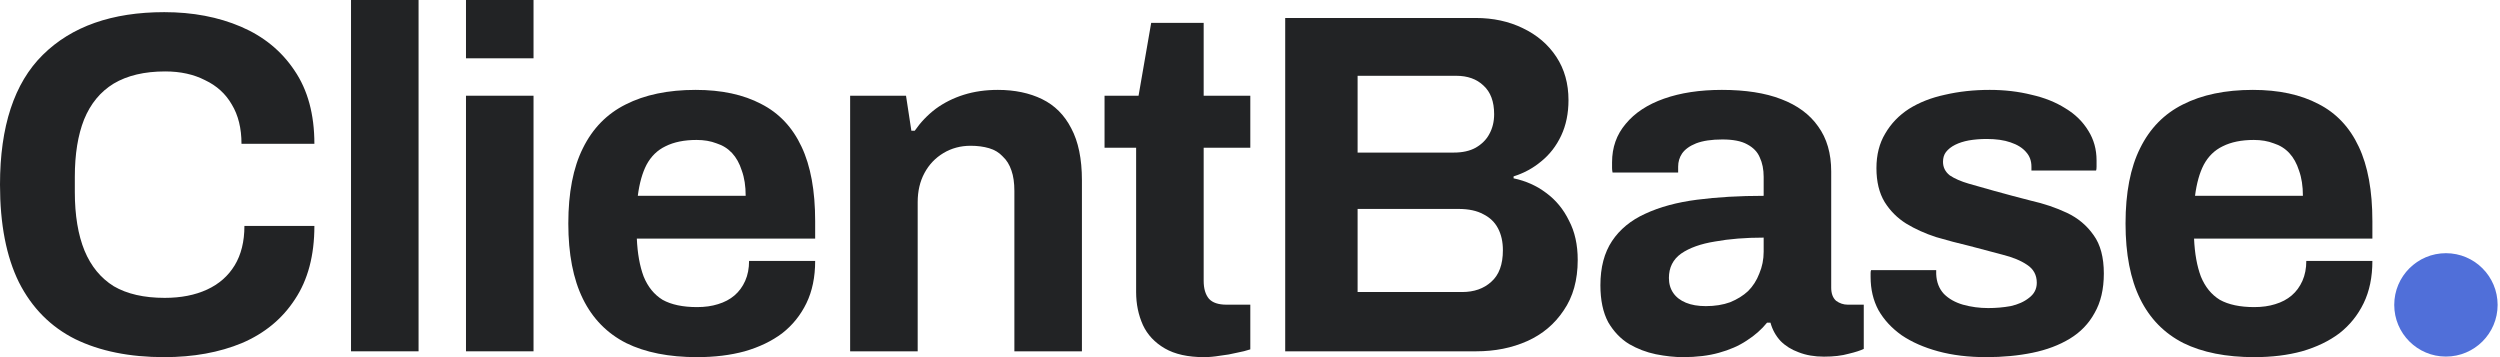 <svg width="273" height="39" viewBox="0 0 273 39" fill="none" xmlns="http://www.w3.org/2000/svg">
<path d="M246.171 39C243.093 39 240.511 38.487 238.424 37.461C236.337 36.4 234.762 34.791 233.701 32.633C232.64 30.475 232.109 27.733 232.109 24.408C232.109 21.048 232.64 18.306 233.701 16.184C234.762 14.026 236.319 12.434 238.371 11.408C240.458 10.347 243.005 9.816 246.011 9.816C248.841 9.816 251.229 10.329 253.175 11.355C255.12 12.346 256.588 13.902 257.579 16.024C258.569 18.112 259.064 20.818 259.064 24.143V26.053H239.591C239.662 27.68 239.909 29.06 240.334 30.192C240.794 31.324 241.484 32.173 242.403 32.739C243.358 33.27 244.614 33.535 246.171 33.535C247.02 33.535 247.78 33.429 248.452 33.216C249.16 33.004 249.761 32.686 250.256 32.261C250.752 31.837 251.141 31.306 251.424 30.669C251.707 30.033 251.848 29.308 251.848 28.494H259.064C259.064 30.263 258.746 31.801 258.109 33.11C257.473 34.419 256.588 35.516 255.456 36.4C254.324 37.249 252.962 37.904 251.371 38.363C249.814 38.788 248.081 39 246.171 39ZM239.697 21.384H251.477C251.477 20.323 251.335 19.403 251.052 18.625C250.805 17.846 250.451 17.21 249.991 16.714C249.531 16.219 248.965 15.865 248.293 15.653C247.656 15.405 246.931 15.282 246.118 15.282C244.773 15.282 243.641 15.512 242.722 15.972C241.837 16.396 241.147 17.068 240.652 17.988C240.192 18.872 239.874 20.004 239.697 21.384Z" fill="#222325"/>
<path d="M216.899 39C214.953 39 213.202 38.788 211.646 38.363C210.089 37.939 208.763 37.355 207.666 36.612C206.569 35.834 205.72 34.914 205.119 33.853C204.553 32.792 204.27 31.589 204.27 30.245C204.27 30.104 204.27 29.962 204.27 29.82C204.27 29.679 204.288 29.573 204.323 29.502H211.433C211.433 29.573 211.433 29.644 211.433 29.714C211.433 29.785 211.433 29.856 211.433 29.927C211.469 30.811 211.752 31.536 212.282 32.102C212.813 32.633 213.503 33.022 214.352 33.27C215.236 33.517 216.156 33.641 217.111 33.641C217.96 33.641 218.773 33.57 219.552 33.429C220.365 33.252 221.037 32.951 221.568 32.527C222.134 32.102 222.417 31.554 222.417 30.882C222.417 30.033 222.063 29.378 221.356 28.918C220.684 28.459 219.782 28.087 218.65 27.804C217.553 27.521 216.35 27.203 215.042 26.849C213.839 26.566 212.636 26.248 211.433 25.894C210.231 25.505 209.134 25.01 208.144 24.408C207.188 23.807 206.41 23.029 205.809 22.073C205.207 21.083 204.907 19.845 204.907 18.359C204.907 16.909 205.225 15.653 205.862 14.592C206.499 13.495 207.365 12.593 208.462 11.886C209.594 11.178 210.903 10.665 212.388 10.347C213.91 9.993 215.537 9.816 217.27 9.816C218.897 9.816 220.418 9.993 221.833 10.347C223.248 10.665 224.486 11.161 225.548 11.833C226.609 12.469 227.44 13.283 228.042 14.274C228.643 15.229 228.944 16.308 228.944 17.51C228.944 17.758 228.944 17.988 228.944 18.2C228.944 18.412 228.926 18.554 228.89 18.625H221.833V18.2C221.833 17.563 221.639 17.033 221.25 16.608C220.861 16.148 220.295 15.795 219.552 15.547C218.844 15.299 217.978 15.176 216.952 15.176C216.244 15.176 215.59 15.229 214.988 15.335C214.422 15.441 213.927 15.6 213.503 15.812C213.078 16.024 212.742 16.29 212.495 16.608C212.282 16.891 212.176 17.245 212.176 17.669C212.176 18.271 212.424 18.766 212.919 19.155C213.45 19.509 214.139 19.81 214.988 20.057C215.837 20.305 216.775 20.57 217.801 20.853C219.074 21.207 220.401 21.561 221.78 21.914C223.195 22.233 224.504 22.675 225.707 23.241C226.91 23.807 227.882 24.62 228.625 25.682C229.368 26.707 229.739 28.105 229.739 29.873C229.739 31.572 229.403 33.004 228.731 34.172C228.095 35.339 227.193 36.276 226.025 36.984C224.858 37.691 223.496 38.204 221.939 38.523C220.383 38.841 218.703 39 216.899 39Z" fill="#222325"/>
<path d="M183.784 39C182.864 39 181.874 38.894 180.813 38.682C179.787 38.469 178.814 38.098 177.894 37.567C176.975 37.001 176.214 36.206 175.613 35.18C175.047 34.118 174.764 32.774 174.764 31.147C174.764 29.201 175.188 27.592 176.037 26.318C176.886 25.045 178.089 24.055 179.645 23.347C181.237 22.604 183.13 22.091 185.323 21.808C187.516 21.525 189.939 21.384 192.592 21.384V19.314C192.592 18.501 192.451 17.793 192.168 17.192C191.92 16.59 191.46 16.113 190.788 15.759C190.152 15.405 189.25 15.229 188.082 15.229C186.915 15.229 185.96 15.37 185.217 15.653C184.509 15.936 183.996 16.308 183.678 16.767C183.395 17.192 183.254 17.669 183.254 18.2V18.837H176.09C176.055 18.66 176.037 18.501 176.037 18.359C176.037 18.182 176.037 17.97 176.037 17.723C176.037 16.095 176.533 14.698 177.523 13.531C178.513 12.328 179.911 11.408 181.715 10.771C183.519 10.135 185.624 9.816 188.029 9.816C190.611 9.816 192.769 10.152 194.503 10.825C196.271 11.497 197.616 12.487 198.535 13.796C199.49 15.105 199.968 16.75 199.968 18.731V31.412C199.968 32.049 200.145 32.527 200.498 32.845C200.888 33.128 201.312 33.27 201.772 33.27H203.523V38.098C203.169 38.275 202.621 38.452 201.878 38.629C201.135 38.841 200.233 38.947 199.172 38.947C198.146 38.947 197.226 38.788 196.413 38.469C195.635 38.187 194.98 37.78 194.45 37.249C193.919 36.683 193.547 36.011 193.335 35.233H192.964C192.362 35.976 191.62 36.63 190.735 37.196C189.886 37.762 188.878 38.204 187.711 38.523C186.579 38.841 185.27 39 183.784 39ZM186.278 33.429C187.269 33.429 188.153 33.287 188.931 33.004C189.709 32.686 190.364 32.279 190.894 31.784C191.425 31.253 191.832 30.616 192.115 29.873C192.433 29.131 192.592 28.335 192.592 27.486V25.947C190.611 25.947 188.843 26.088 187.286 26.372C185.73 26.619 184.492 27.061 183.572 27.698C182.688 28.335 182.245 29.219 182.245 30.351C182.245 30.988 182.405 31.536 182.723 31.996C183.041 32.456 183.501 32.81 184.103 33.057C184.704 33.305 185.429 33.429 186.278 33.429Z" fill="#222325"/>
<path d="M140.344 38.363V1.963H161.144C163.054 1.963 164.77 2.335 166.291 3.077C167.848 3.82 169.068 4.864 169.952 6.208C170.837 7.552 171.279 9.126 171.279 10.931C171.279 12.381 171.014 13.672 170.483 14.804C169.952 15.936 169.227 16.873 168.307 17.616C167.423 18.359 166.415 18.907 165.283 19.261V19.473C166.627 19.756 167.812 20.287 168.838 21.065C169.899 21.843 170.731 22.852 171.332 24.09C171.969 25.293 172.287 26.725 172.287 28.388C172.287 30.581 171.774 32.42 170.748 33.906C169.758 35.392 168.431 36.506 166.769 37.249C165.106 37.992 163.249 38.363 161.197 38.363H140.344ZM148.25 31.89H159.658C160.967 31.89 162.028 31.518 162.842 30.776C163.691 30.033 164.116 28.883 164.116 27.326C164.116 26.407 163.939 25.611 163.585 24.939C163.231 24.267 162.701 23.754 161.993 23.4C161.286 23.011 160.384 22.816 159.287 22.816H148.25V31.89ZM148.25 16.661H158.756C159.711 16.661 160.507 16.484 161.144 16.131C161.816 15.741 162.311 15.246 162.63 14.645C162.984 14.008 163.16 13.283 163.16 12.469C163.16 11.09 162.771 10.046 161.993 9.339C161.25 8.631 160.26 8.277 159.022 8.277H148.25V16.661Z" fill="#222325"/>
<path d="M131.494 39C129.725 39 128.292 38.682 127.196 38.045C126.099 37.408 125.303 36.559 124.808 35.498C124.313 34.401 124.065 33.199 124.065 31.89V16.131H120.616V10.453H124.33L125.71 2.494H131.441V10.453H136.534V16.131H131.441V30.669C131.441 31.518 131.635 32.173 132.024 32.633C132.413 33.057 133.05 33.27 133.934 33.27H136.534V38.151C136.11 38.293 135.615 38.416 135.049 38.523C134.483 38.664 133.881 38.77 133.245 38.841C132.608 38.947 132.024 39 131.494 39Z" fill="#222325"/>
<path d="M92.835 38.363V10.453H98.937L99.521 14.274H99.892C100.529 13.354 101.29 12.558 102.174 11.886C103.094 11.214 104.12 10.701 105.252 10.347C106.384 9.993 107.622 9.816 108.966 9.816C110.805 9.816 112.415 10.152 113.794 10.825C115.174 11.497 116.235 12.558 116.978 14.008C117.756 15.459 118.146 17.351 118.146 19.686V38.363H110.77V20.853C110.77 19.969 110.664 19.226 110.452 18.625C110.239 17.988 109.921 17.475 109.497 17.086C109.107 16.661 108.612 16.361 108.011 16.184C107.409 16.007 106.737 15.918 105.994 15.918C104.898 15.918 103.907 16.184 103.023 16.714C102.139 17.245 101.449 17.97 100.954 18.89C100.458 19.81 100.211 20.871 100.211 22.073V38.363H92.835Z" fill="#222325"/>
<path d="M76.122 39C73.044 39 70.462 38.487 68.375 37.461C66.288 36.4 64.714 34.791 63.652 32.633C62.591 30.475 62.06 27.733 62.06 24.408C62.06 21.048 62.591 18.306 63.652 16.184C64.714 14.026 66.27 12.434 68.322 11.408C70.409 10.347 72.956 9.816 75.963 9.816C78.793 9.816 81.18 10.329 83.126 11.355C85.071 12.346 86.54 13.902 87.53 16.024C88.52 18.112 89.016 20.818 89.016 24.143V26.053H69.542C69.613 27.68 69.861 29.06 70.285 30.192C70.745 31.324 71.435 32.173 72.354 32.739C73.309 33.27 74.565 33.535 76.122 33.535C76.971 33.535 77.731 33.429 78.403 33.216C79.111 33.004 79.712 32.686 80.207 32.261C80.703 31.837 81.092 31.306 81.375 30.669C81.658 30.033 81.799 29.308 81.799 28.494H89.016C89.016 30.263 88.697 31.801 88.061 33.11C87.424 34.419 86.54 35.516 85.407 36.4C84.275 37.249 82.914 37.904 81.322 38.363C79.765 38.788 78.032 39 76.122 39ZM69.648 21.384H81.428C81.428 20.323 81.286 19.403 81.003 18.625C80.756 17.846 80.402 17.21 79.942 16.714C79.482 16.219 78.916 15.865 78.244 15.653C77.608 15.405 76.882 15.282 76.069 15.282C74.725 15.282 73.593 15.512 72.673 15.972C71.788 16.396 71.099 17.068 70.603 17.988C70.144 18.872 69.825 20.004 69.648 21.384Z" fill="#222325"/>
<path d="M50.886 6.367V0H58.261V6.367H50.886ZM50.886 38.363V10.453H58.261V38.363H50.886Z" fill="#222325"/>
<path d="M38.331 38.363V0H45.707V38.363H38.331Z" fill="#222325"/>
<path d="M17.935 39C14.15 39 10.913 38.346 8.224 37.037C5.536 35.693 3.484 33.623 2.069 30.829C0.69 28.034 0 24.479 0 20.163C0 13.796 1.556 9.074 4.669 5.996C7.818 2.883 12.239 1.327 17.935 1.327C21.048 1.327 23.842 1.857 26.318 2.918C28.795 3.98 30.74 5.572 32.155 7.694C33.605 9.816 34.331 12.487 34.331 15.706H26.371C26.371 14.008 26.018 12.576 25.31 11.408C24.638 10.241 23.665 9.357 22.392 8.755C21.154 8.118 19.703 7.8 18.041 7.8C15.777 7.8 13.902 8.242 12.416 9.127C10.966 10.011 9.887 11.32 9.18 13.053C8.507 14.751 8.171 16.838 8.171 19.314V20.959C8.171 23.506 8.525 25.646 9.233 27.38C9.94 29.078 11.001 30.369 12.416 31.253C13.867 32.102 15.724 32.527 17.988 32.527C19.756 32.527 21.295 32.226 22.604 31.625C23.913 31.023 24.921 30.139 25.629 28.971C26.336 27.804 26.69 26.372 26.69 24.674H34.331C34.331 27.893 33.623 30.563 32.208 32.686C30.829 34.808 28.901 36.4 26.424 37.461C23.948 38.487 21.118 39 17.935 39Z" fill="#222325"/>
<path d="M272.74 33.293C272.74 36.411 270.213 38.938 267.095 38.938C263.978 38.938 261.451 36.411 261.451 33.293C261.451 30.175 263.978 27.648 267.095 27.648C270.213 27.648 272.74 30.175 272.74 33.293Z" fill="#506FD9"/>
</svg>
